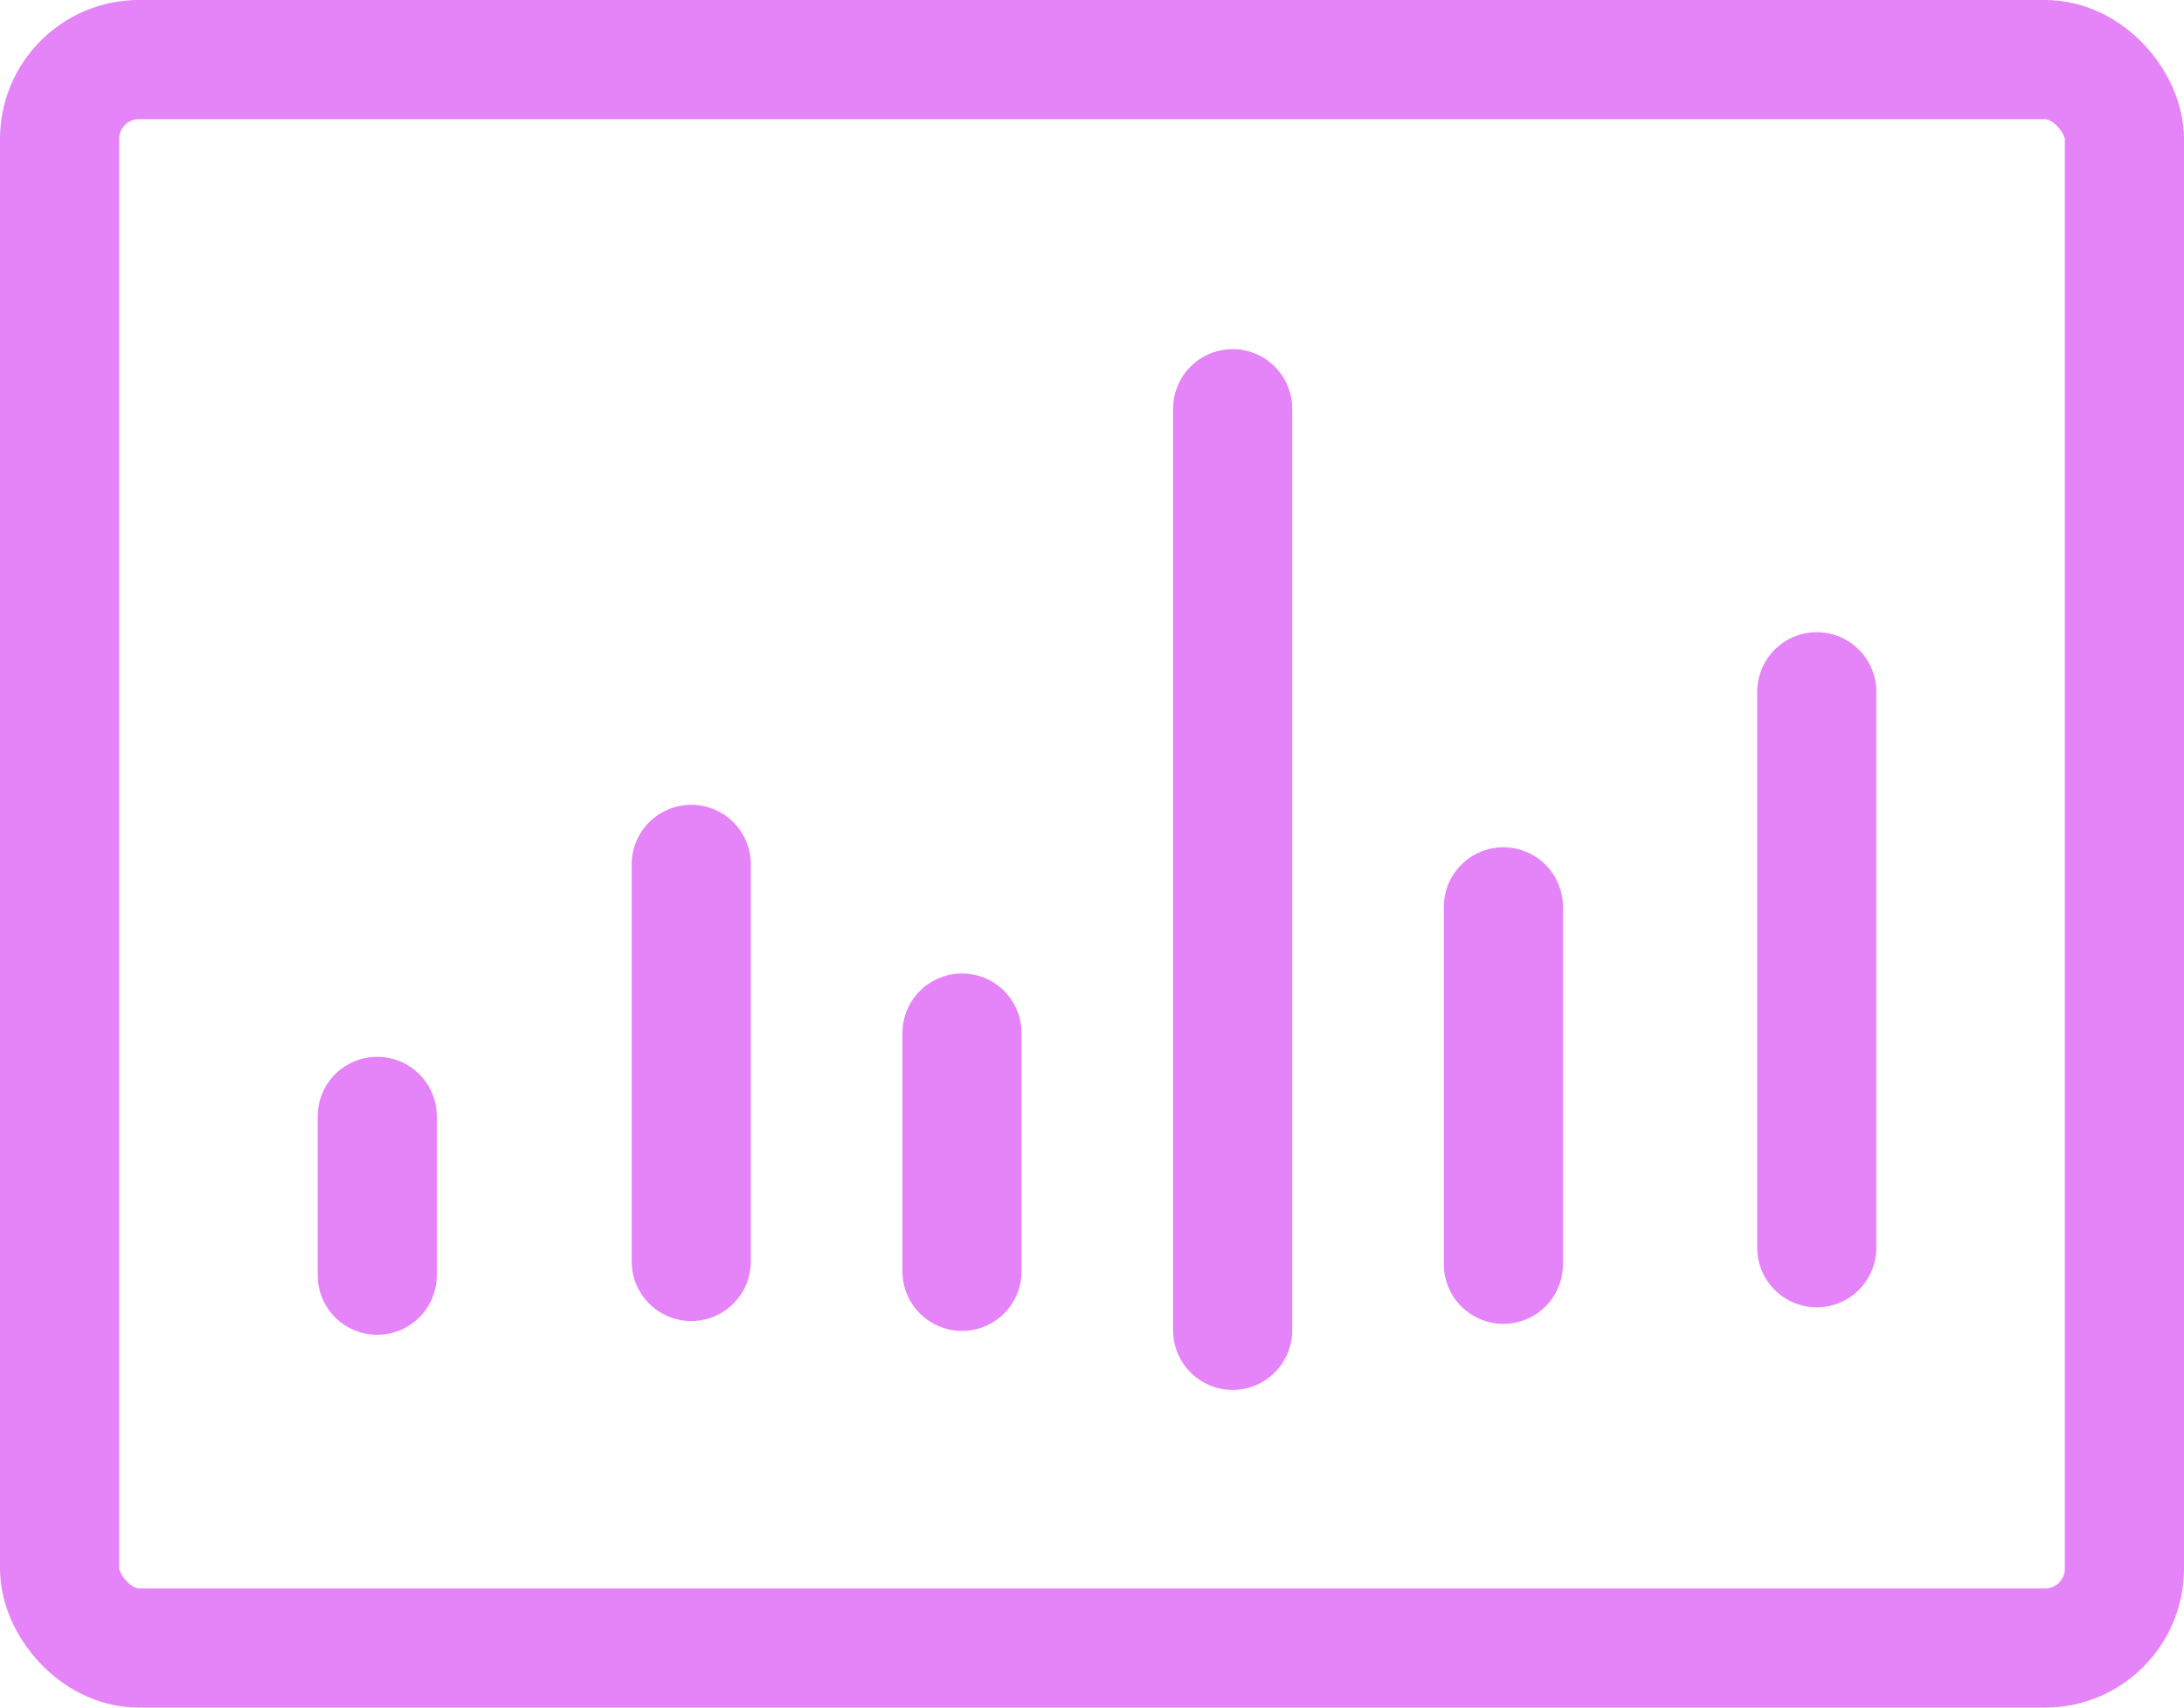 <svg xmlns="http://www.w3.org/2000/svg" width="27.5" height="21.5" viewBox="0 0 27.5 21.5">
  <g id="analytics-board-bars" transform="translate(0.246 -2.354)">
    <rect id="Rectangle_742" data-name="Rectangle 742" width="26" height="20" rx="1" transform="translate(0.504 3.104)" stroke-width="1.5" stroke="#e583f8" stroke-linecap="round" stroke-linejoin="round" fill="none"/>
    <line id="Line_302" data-name="Line 302" y1="2" transform="translate(4.504 16.41)" fill="none" stroke="#e583f8" stroke-linecap="round" stroke-linejoin="round" stroke-width="1.5"/>
    <line id="Line_303" data-name="Line 303" y1="5" transform="translate(8.458 13.237)" fill="none" stroke="#e583f8" stroke-linecap="round" stroke-linejoin="round" stroke-width="1.5"/>
    <line id="Line_304" data-name="Line 304" y1="3" transform="translate(11.867 15.361)" fill="none" stroke="#e583f8" stroke-linecap="round" stroke-linejoin="round" stroke-width="1.5"/>
    <line id="Line_305" data-name="Line 305" y1="7" transform="translate(22.63 11.064)" fill="none" stroke="#e583f8" stroke-linecap="round" stroke-linejoin="round" stroke-width="1.5"/>
    <line id="Line_306" data-name="Line 306" y1="4.5" transform="translate(18.684 13.772)" fill="none" stroke="#e583f8" stroke-linecap="round" stroke-linejoin="round" stroke-width="1.5"/>
    <line id="Line_307" data-name="Line 307" y1="11.604" transform="translate(15.275 7.5)" fill="none" stroke="#e583f8" stroke-linecap="round" stroke-linejoin="round" stroke-width="1.5"/>
  </g>
</svg>
